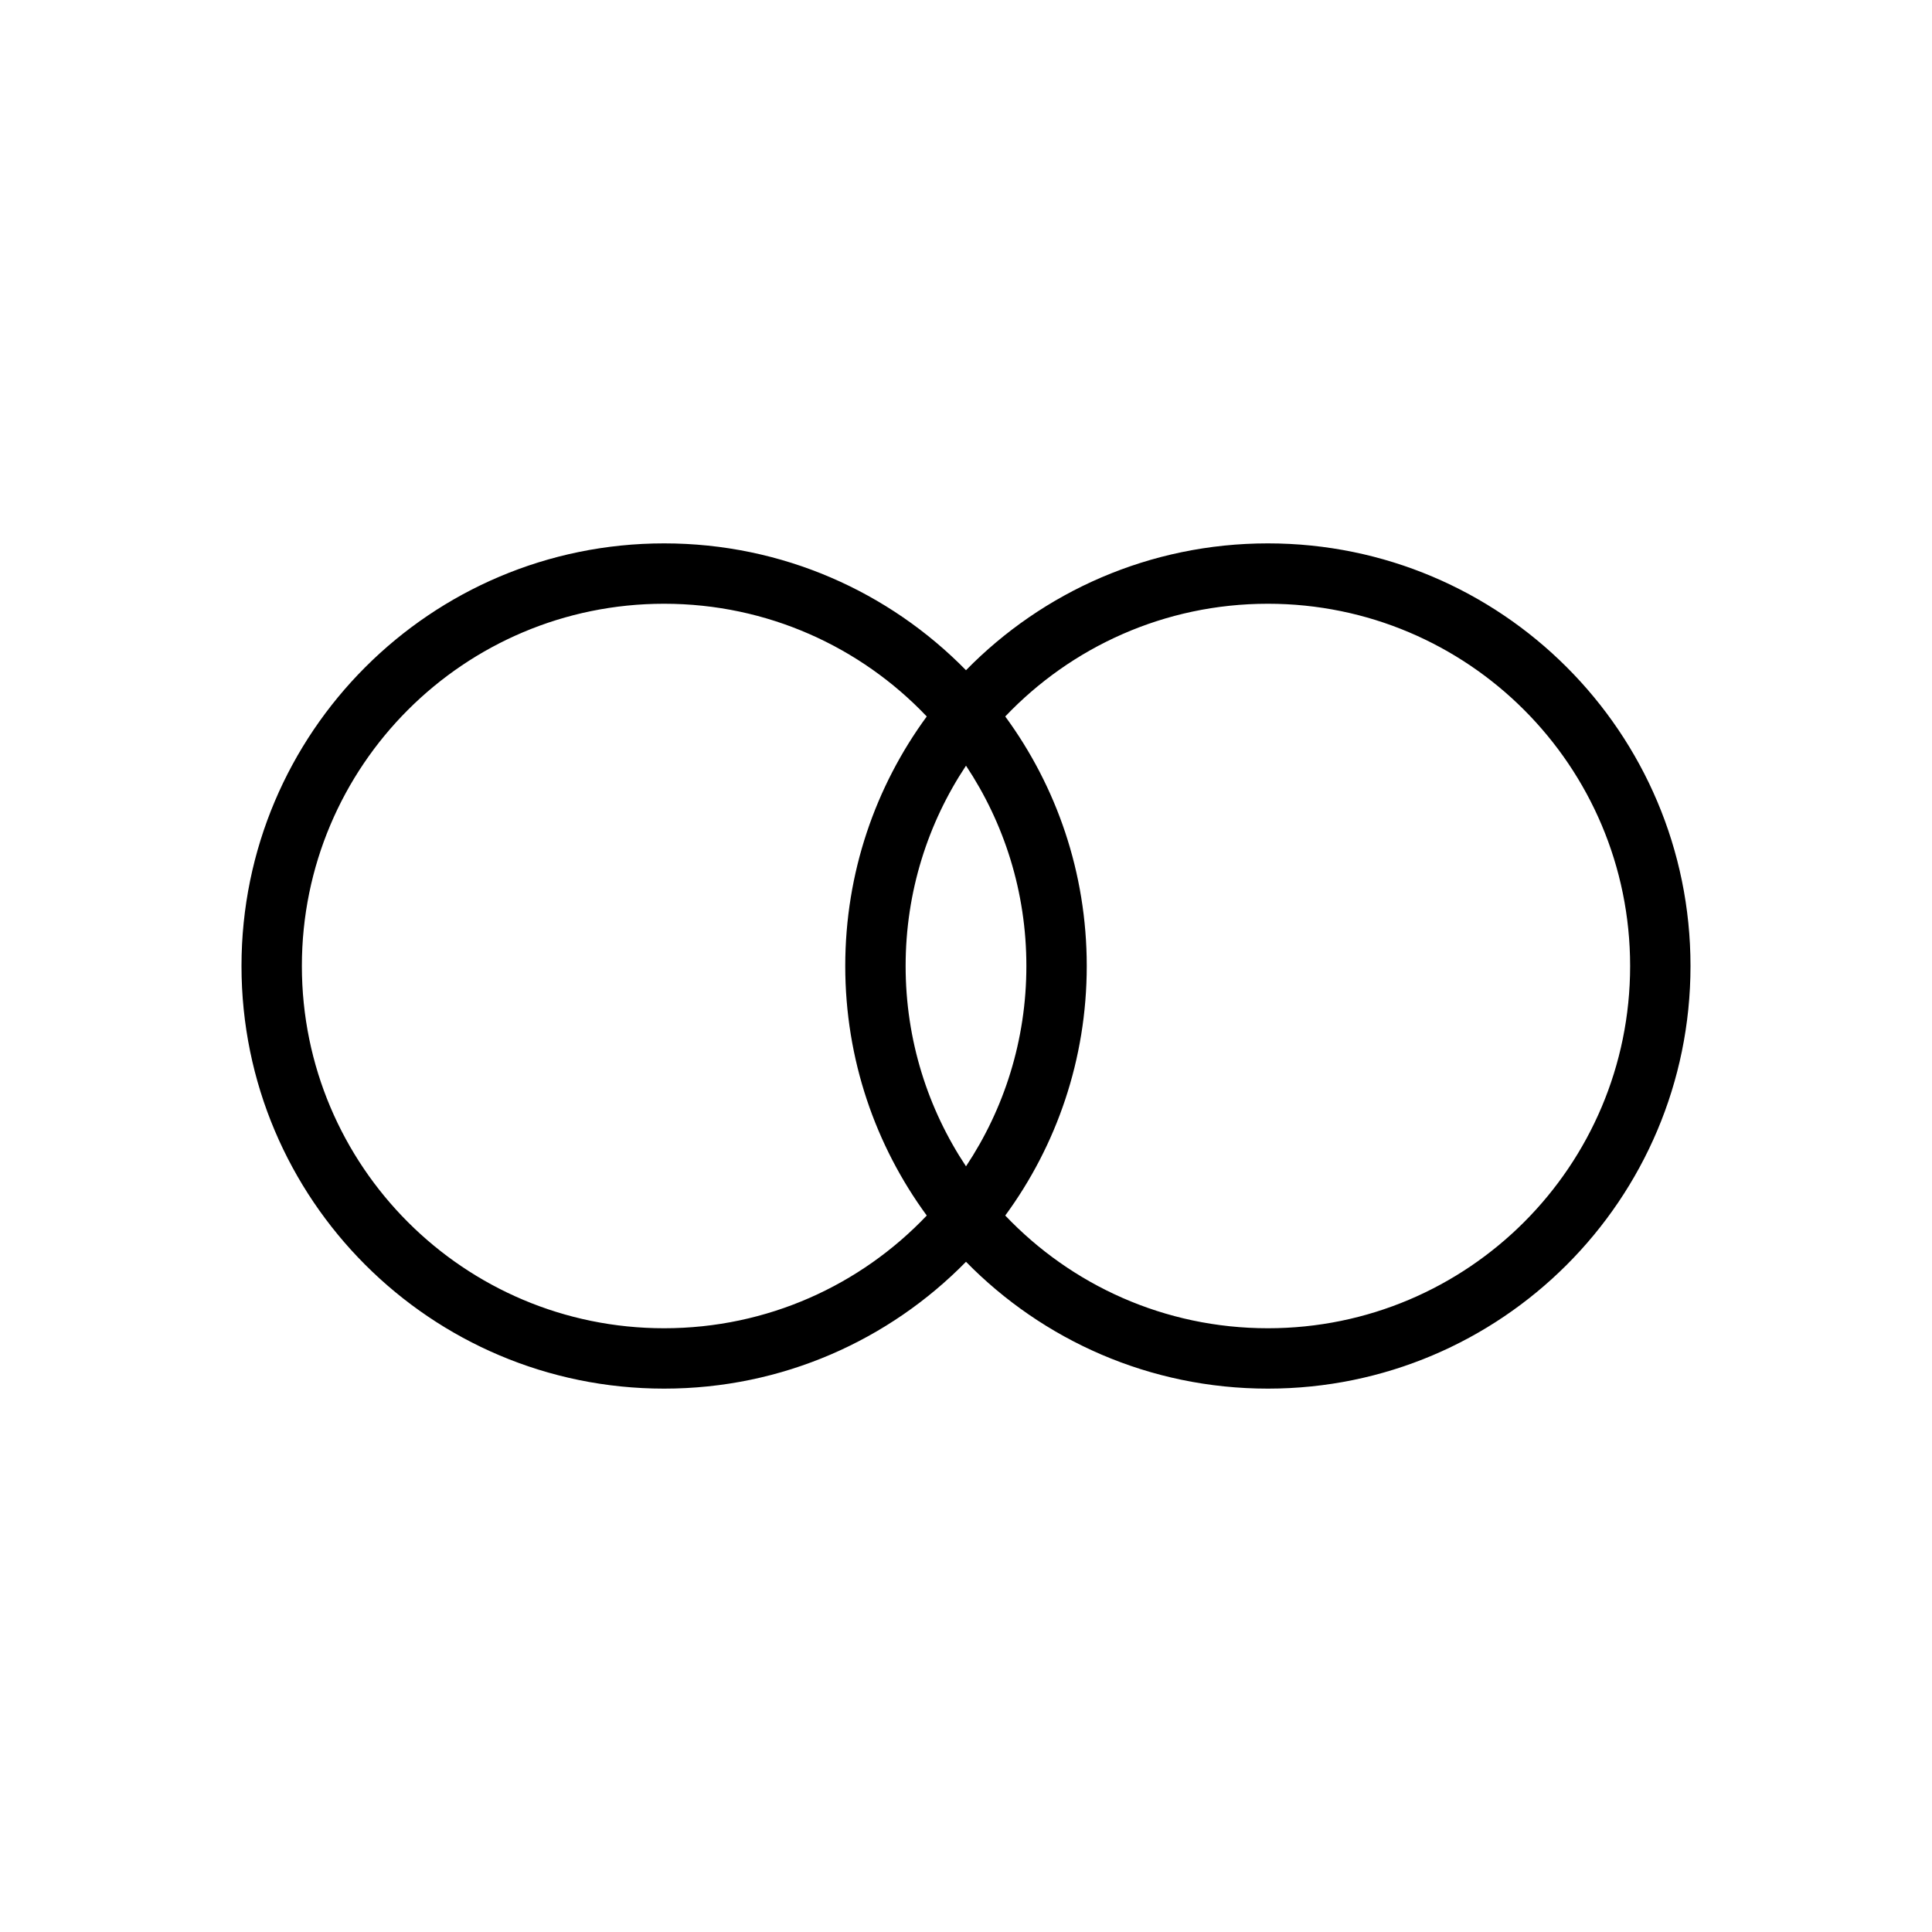 <svg width="32" height="32" viewBox="0 0 32 32" fill="none" xmlns="http://www.w3.org/2000/svg">
<path fill-rule="evenodd" clip-rule="evenodd" d="M11 9C7.134 9 4 12.134 4 16C4 19.866 7.134 23 11 23C12.959 23 14.729 22.195 16 20.899C17.27 22.195 19.041 23 21 23C24.866 23 28 19.866 28 16C28 12.134 24.866 9 21 9C19.041 9 17.27 9.804 16 11.101C14.729 9.804 12.959 9 11 9ZM15.35 11.867C14.257 10.717 12.712 10 11 10C7.686 10 5 12.686 5 16C5 19.314 7.686 22 11 22C12.712 22 14.257 21.283 15.35 20.133C14.501 18.975 14 17.546 14 16C14 14.454 14.501 13.025 15.35 11.867ZM16 19.318C15.368 18.367 15 17.227 15 16C15 14.773 15.368 13.633 16 12.682C16.632 13.633 17 14.773 17 16C17 17.227 16.632 18.367 16 19.318ZM16.65 20.133C17.499 18.975 18 17.546 18 16C18 14.454 17.499 13.025 16.65 11.867C17.744 10.717 19.288 10 21 10C24.314 10 27 12.686 27 16C27 19.314 24.314 22 21 22C19.288 22 17.744 21.283 16.65 20.133Z" fill="black"/>
</svg>
